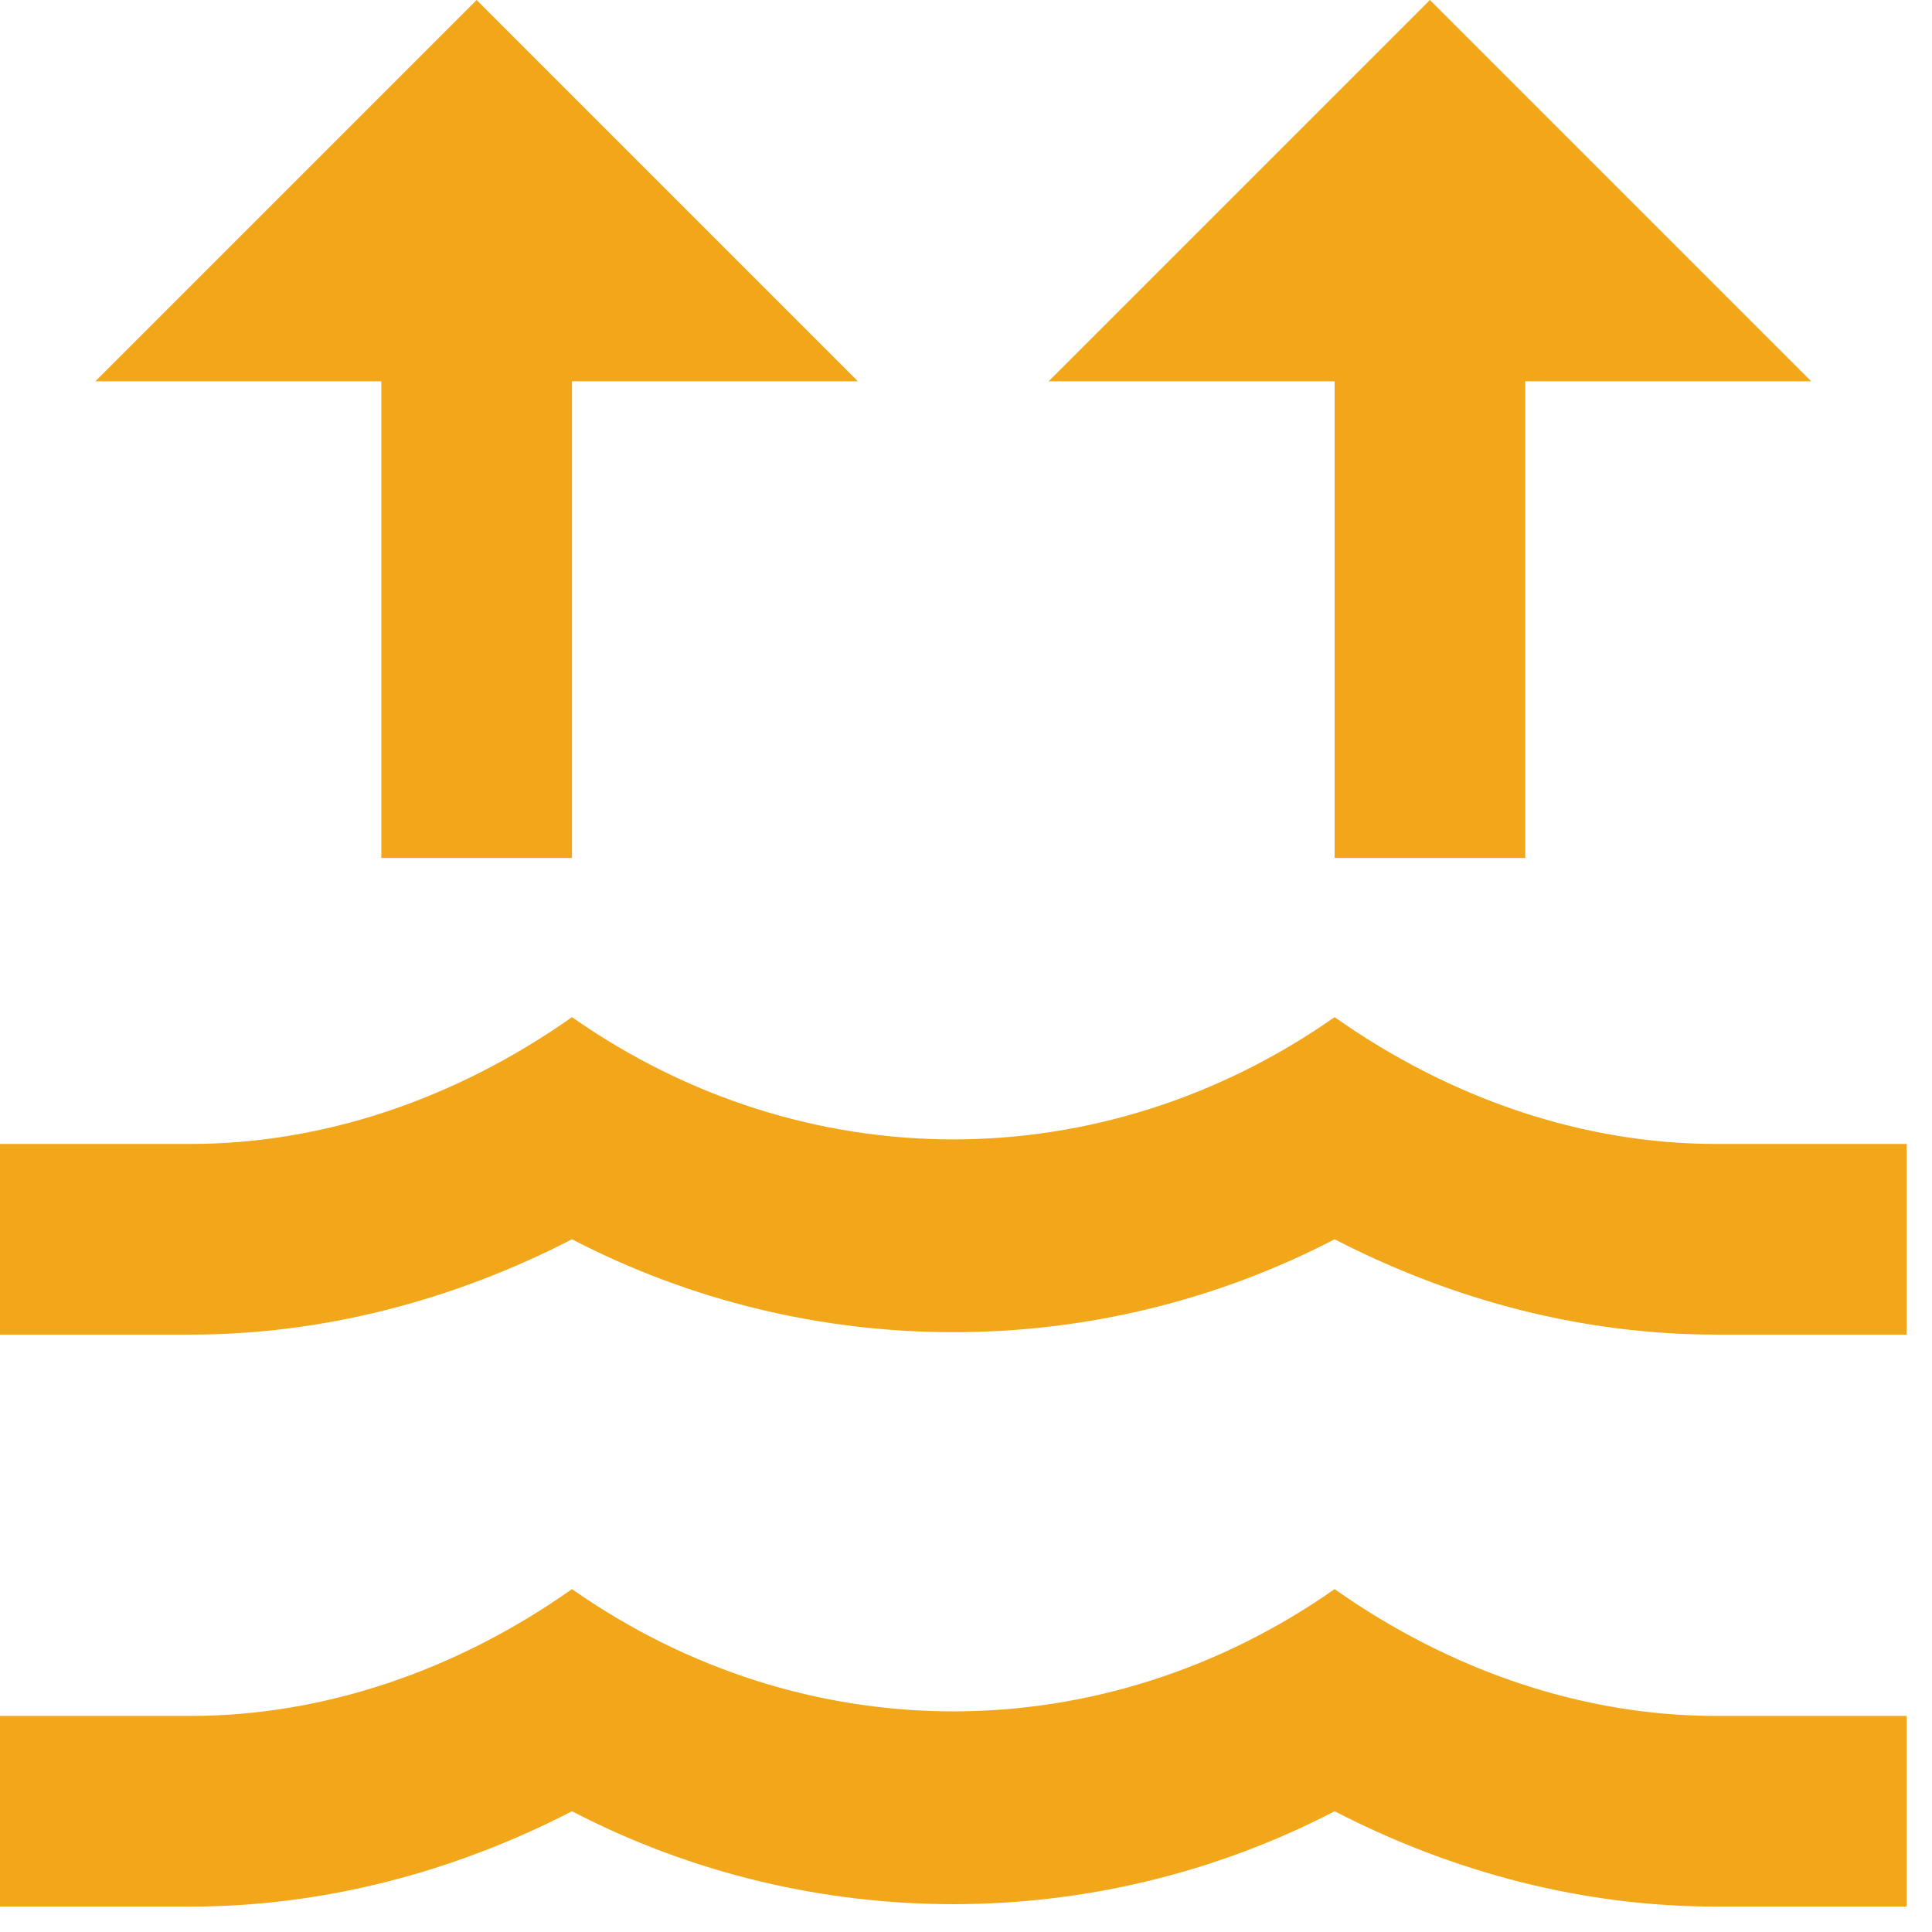 <svg width="38" height="38" viewBox="0 0 38 38" fill="none" xmlns="http://www.w3.org/2000/svg">
<path d="M33.75 22.5H37.5V26.25H33.75C31.163 26.25 28.613 25.594 26.25 24.375C21.562 26.812 15.938 26.812 11.25 24.375C8.887 25.594 6.319 26.25 3.75 26.25H0V22.5H3.75C6.356 22.5 8.963 21.619 11.25 20.006C15.825 23.212 21.675 23.212 26.25 20.006C28.538 21.619 31.144 22.5 33.75 22.5ZM33.75 33.75H37.5V37.5H33.75C31.163 37.5 28.613 36.844 26.25 35.625C21.562 38.062 15.938 38.062 11.25 35.625C8.887 36.844 6.319 37.5 3.75 37.5H0V33.75H3.75C6.356 33.75 8.963 32.869 11.25 31.256C15.825 34.462 21.675 34.462 26.25 31.256C28.538 32.869 31.144 33.75 33.75 33.75ZM9.375 0L1.875 7.5H7.5V16.875H11.25V7.5H16.875M28.125 0L20.625 7.5H26.25V16.875H30V7.5H35.625" fill="#F2A71B"/>
</svg>
